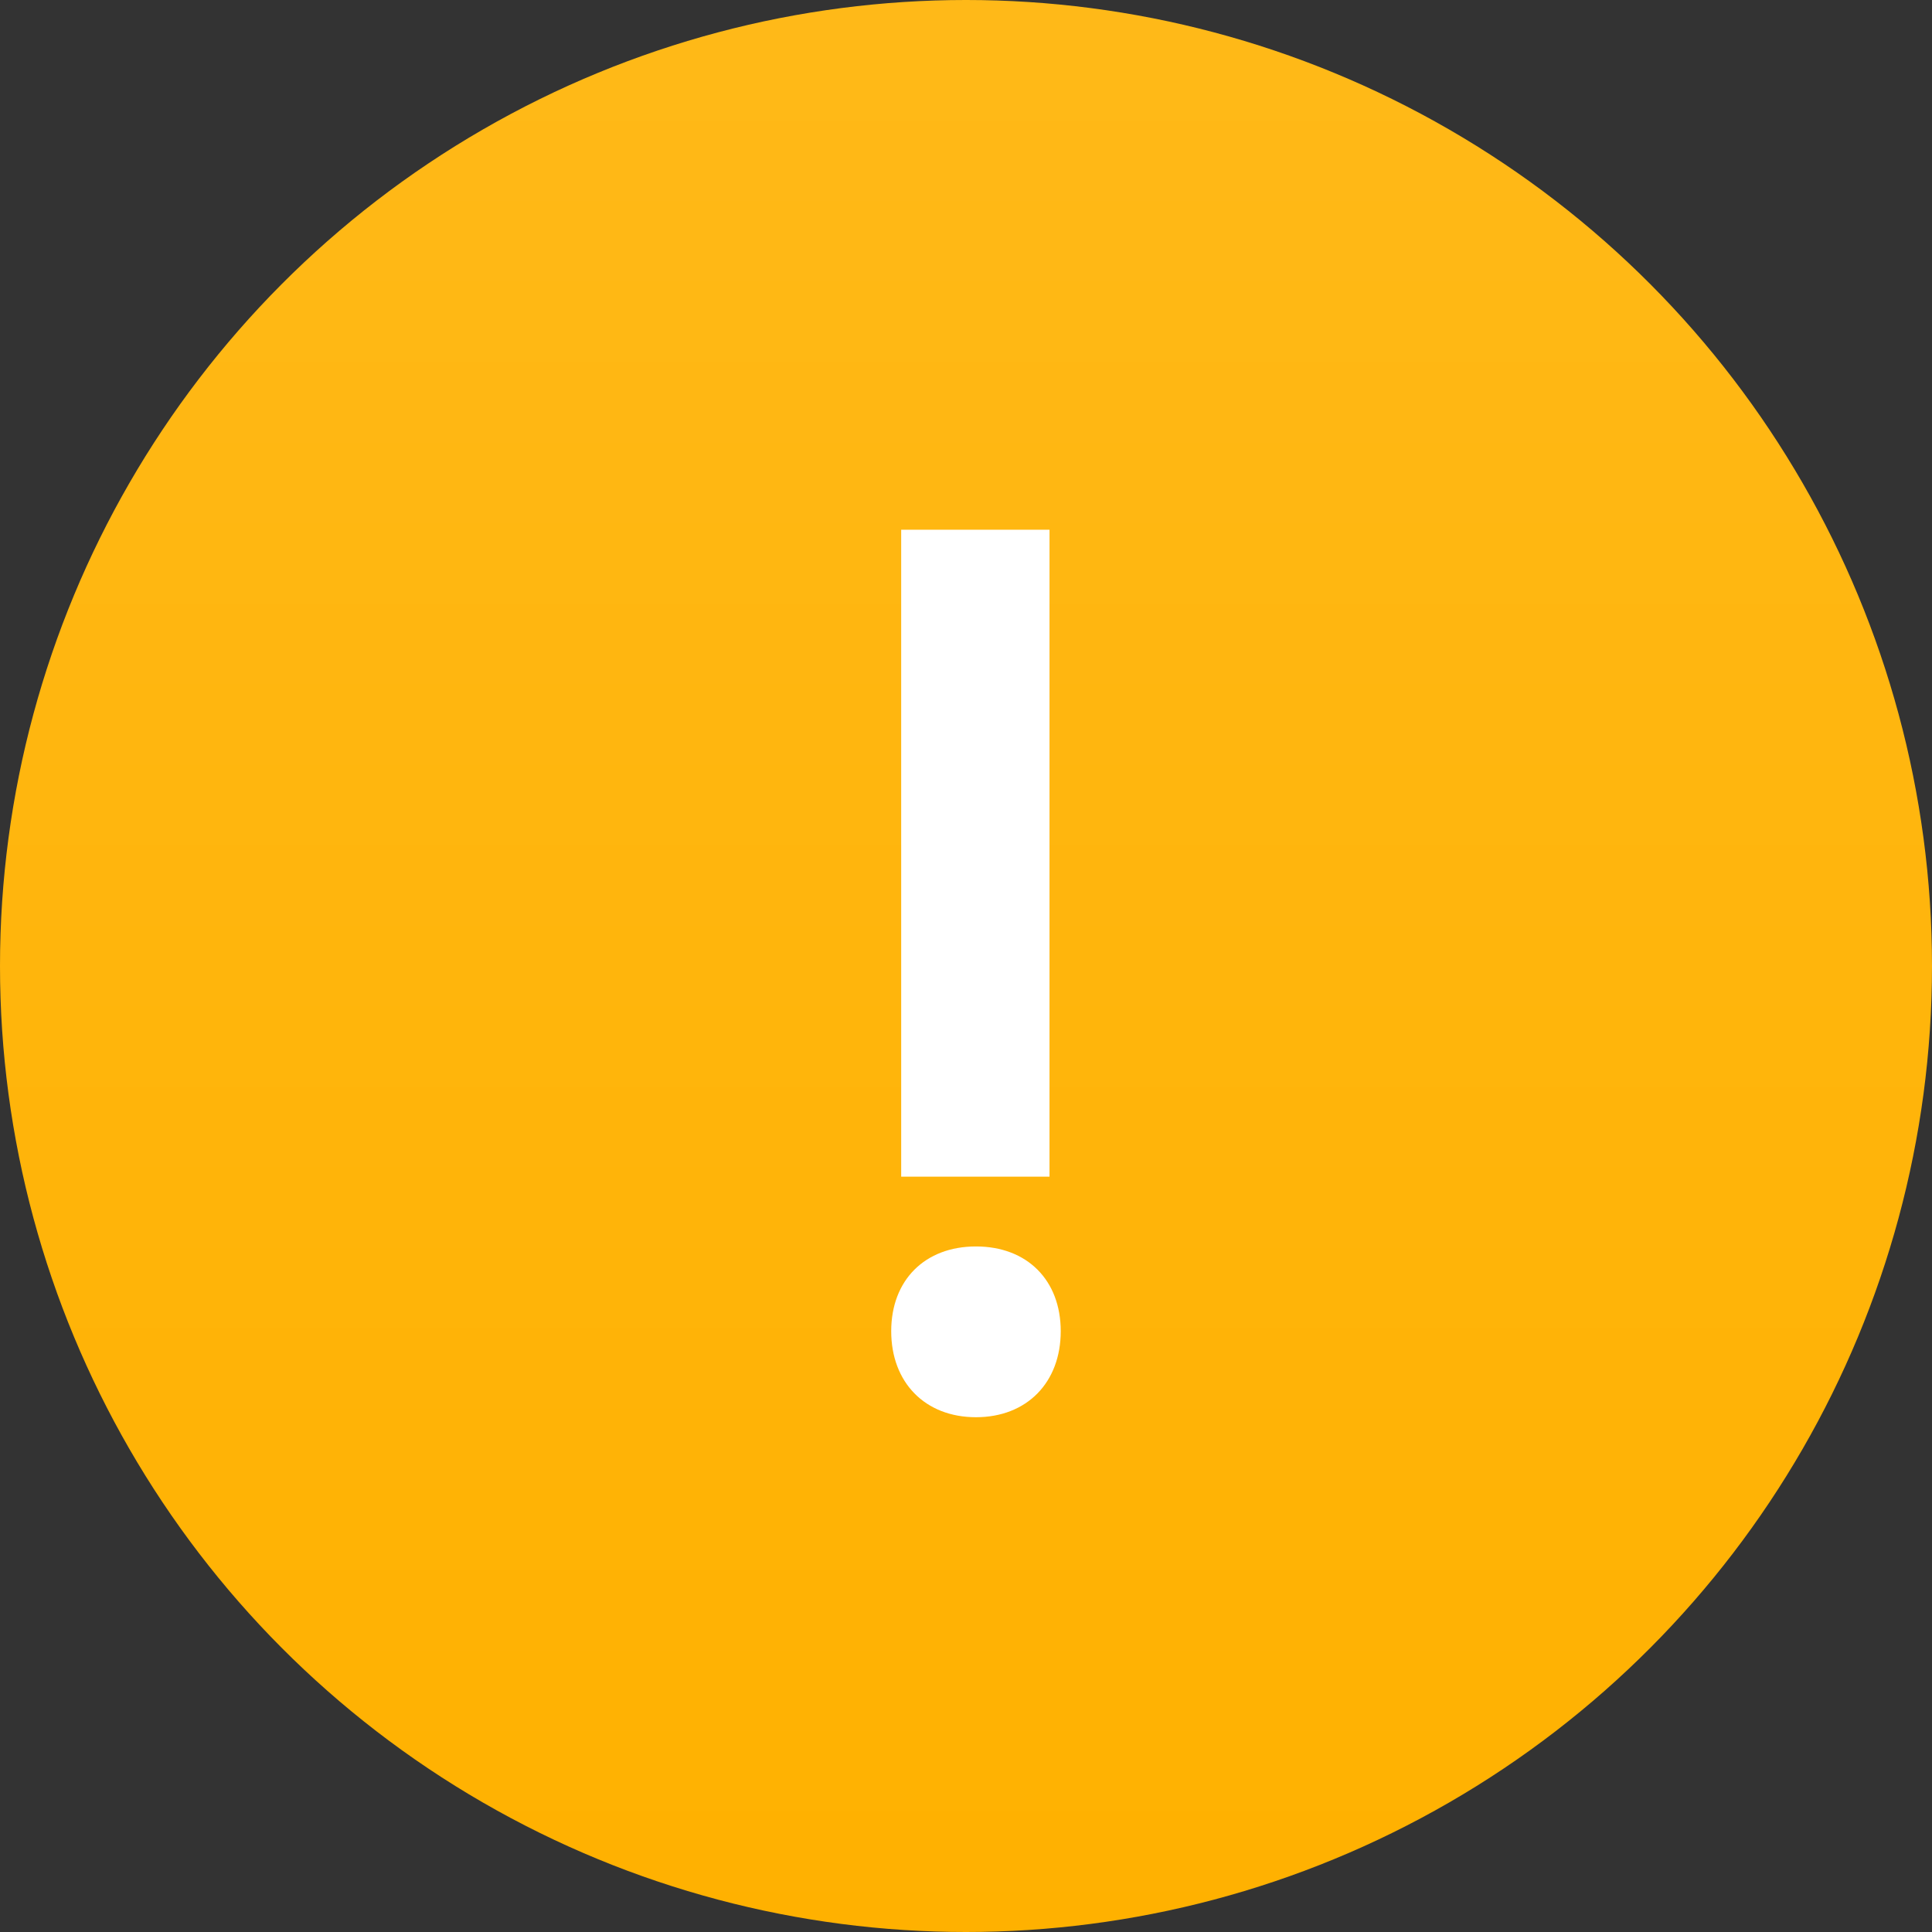 <svg width="62" height="62" viewBox="0 0 62 62" fill="none" xmlns="http://www.w3.org/2000/svg">
<rect x="0" y="0" width="62" height="62" fill="#333333" stroke="none"/>
<circle cx="31" cy="31" r="31" fill="url(#paint0_linear_1_5743)"/>
<path d="M28.92 37.76V17H33.68V37.76H28.92ZM31.32 45.48C29.68 45.48 28.6 44.36 28.6 42.72C28.6 41.08 29.68 40 31.32 40C32.96 40 34.04 41.08 34.04 42.72C34.04 44.36 32.96 45.48 31.32 45.48Z" fill="white"/>
<defs>
<linearGradient id="paint0_linear_1_5743" x1="31" y1="0" x2="31" y2="62" gradientUnits="userSpaceOnUse">
<stop stop-color="#FFB918"/>
<stop offset="1" stop-color="#FFB100"/>
</linearGradient>
</defs>
</svg>
